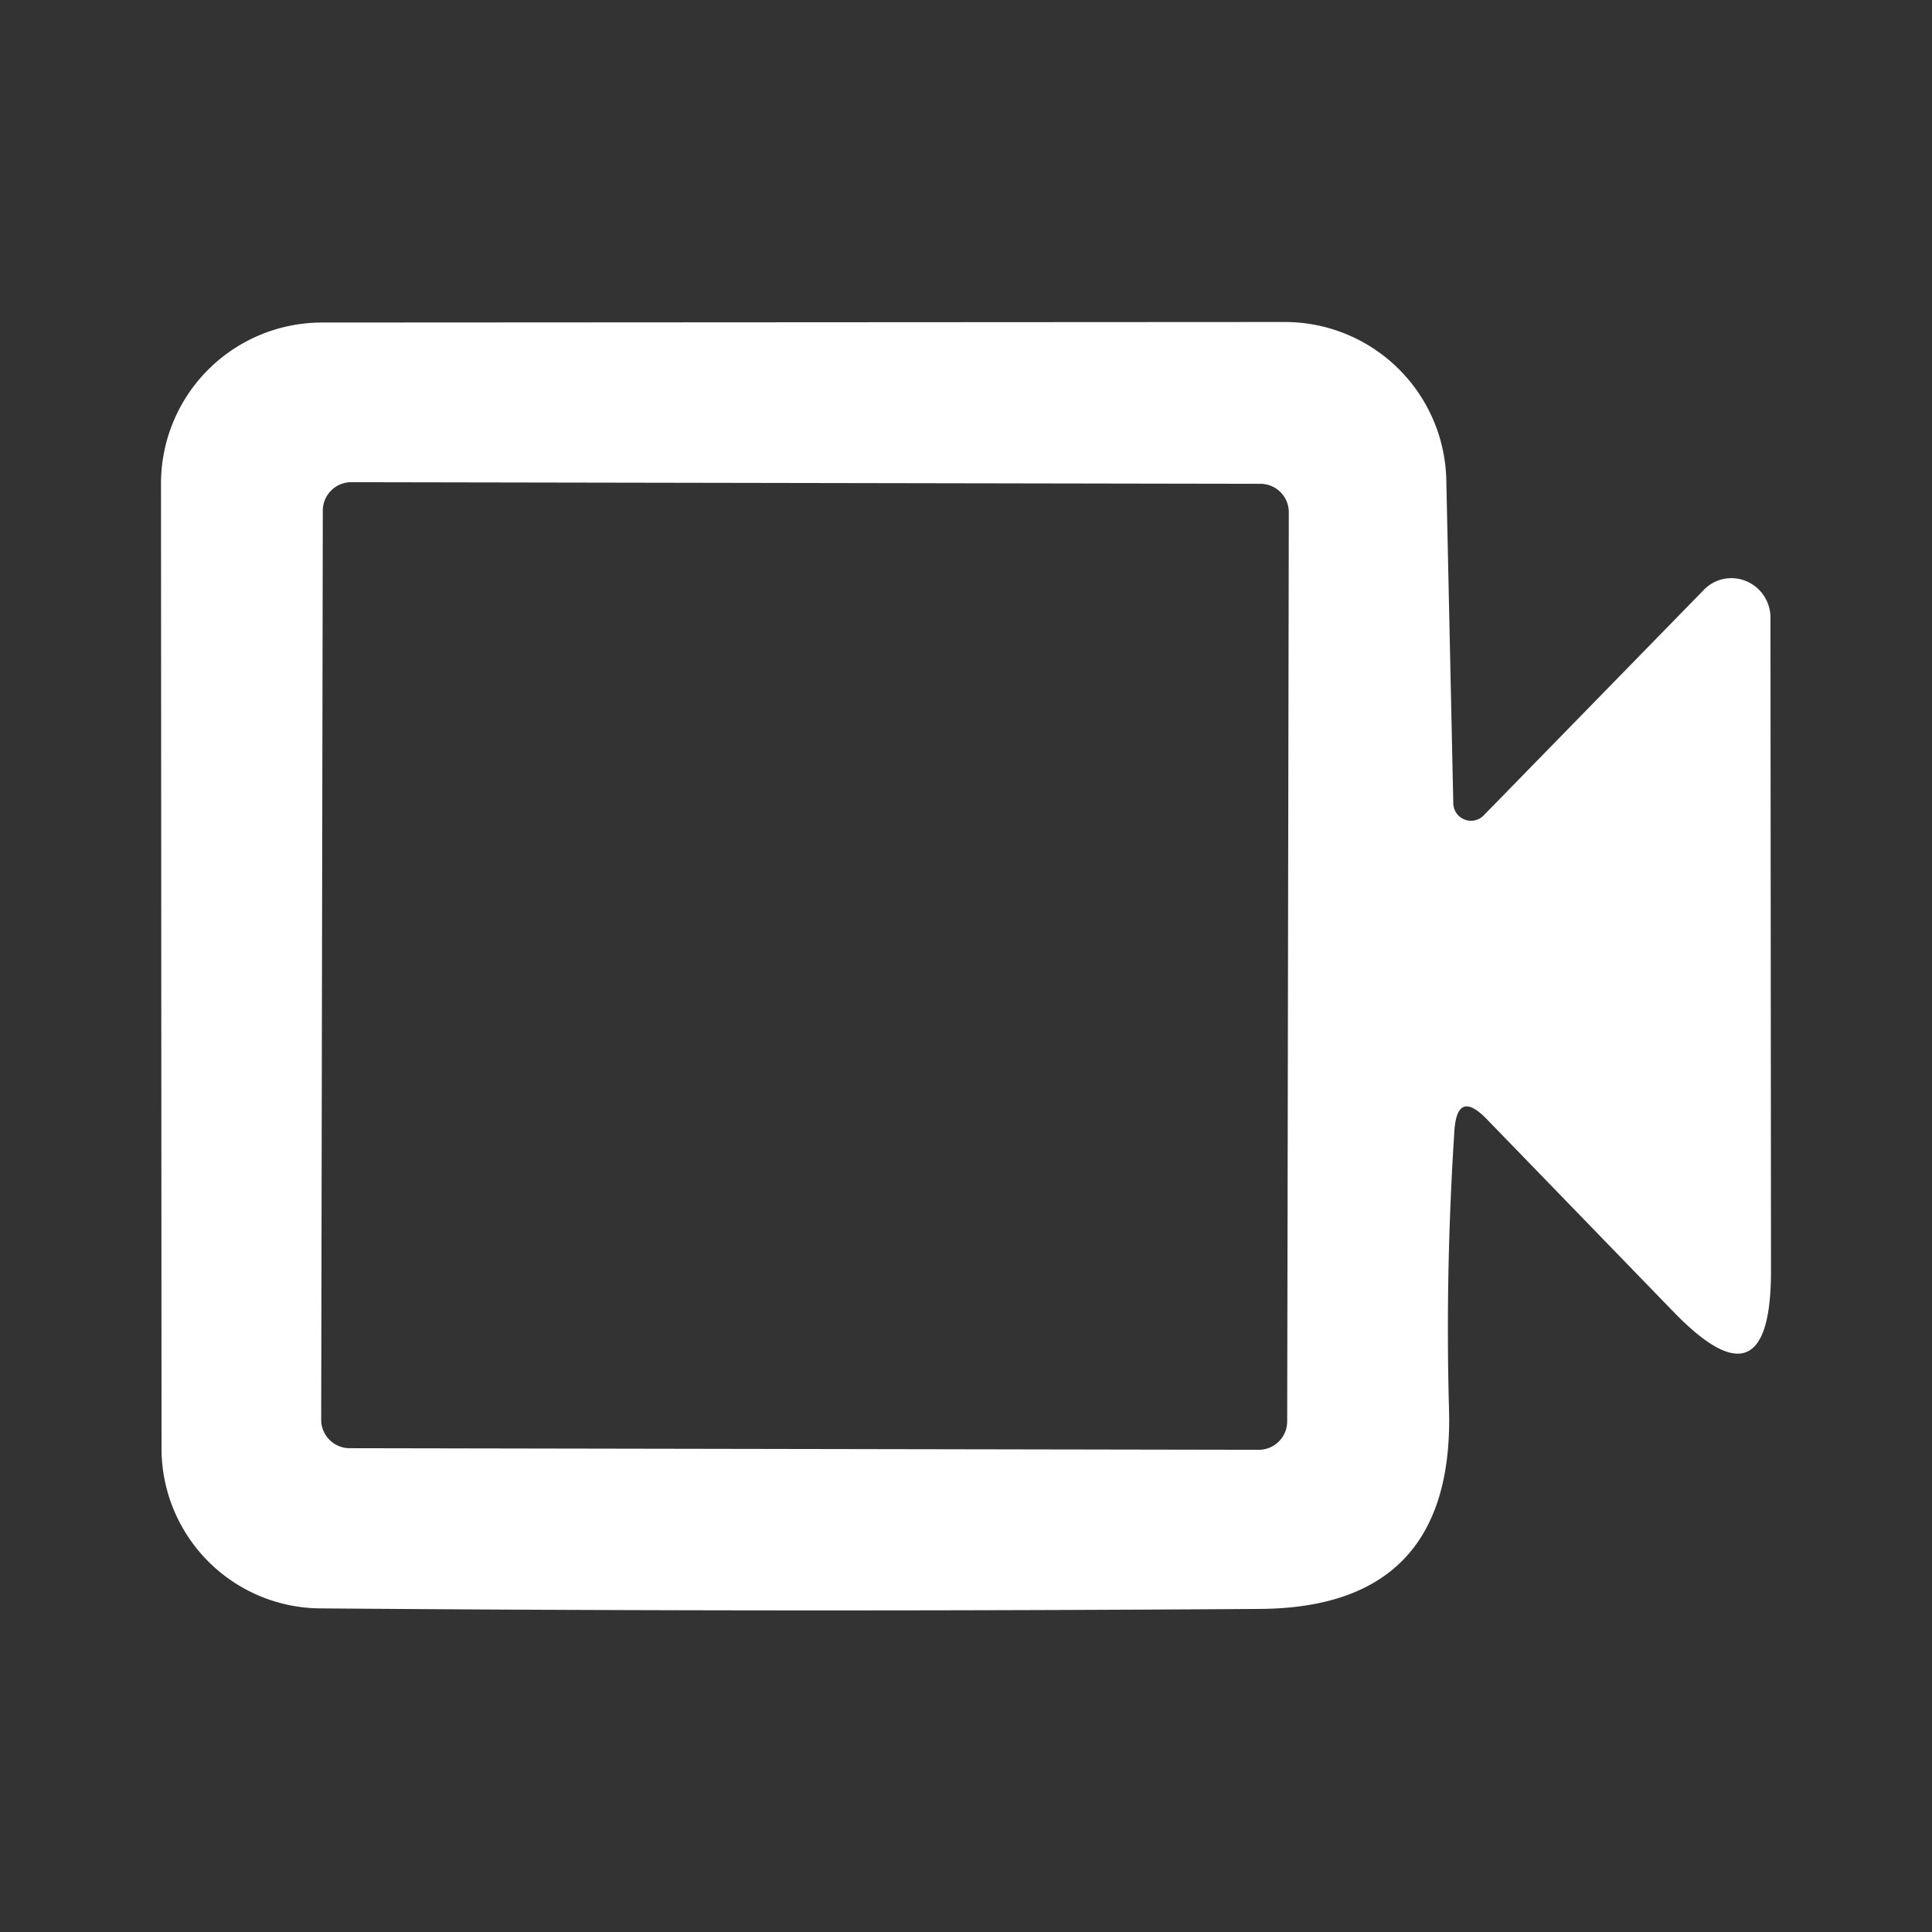 <svg xmlns="http://www.w3.org/2000/svg" viewBox="0 0 36 36"><rect x="0" y="0" width="36" height="36" fill="#333333" stroke="none"/><path fill="#fff" d="M27.1 21.08q-.17 2.63-.1 5.17.11 3.71-3.53 3.73-8.72.06-17.5-.01a2.98 2.98 0 0 1-2.96-2.98L3 9.01a3 3 0 0 1 3-3L23.94 6a3.01 3.01 0 0 1 3.01 2.95l.13 6.02a.33.33 0 0 0 .57.22l4.1-4.2a.73.72 67.2 0 1 1.24.51L33 23.68q0 2.65-1.83.75l-3.46-3.57q-.56-.58-.61.22ZM24.015 9.546a.53.53 0 0 0-.53-.531l-16.94-.03a.53.53 0 0 0-.53.53l-.03 16.94a.53.53 0 0 0 .53.53l16.94.03a.53.53 0 0 0 .53-.53l.03-16.94Z"/></svg>